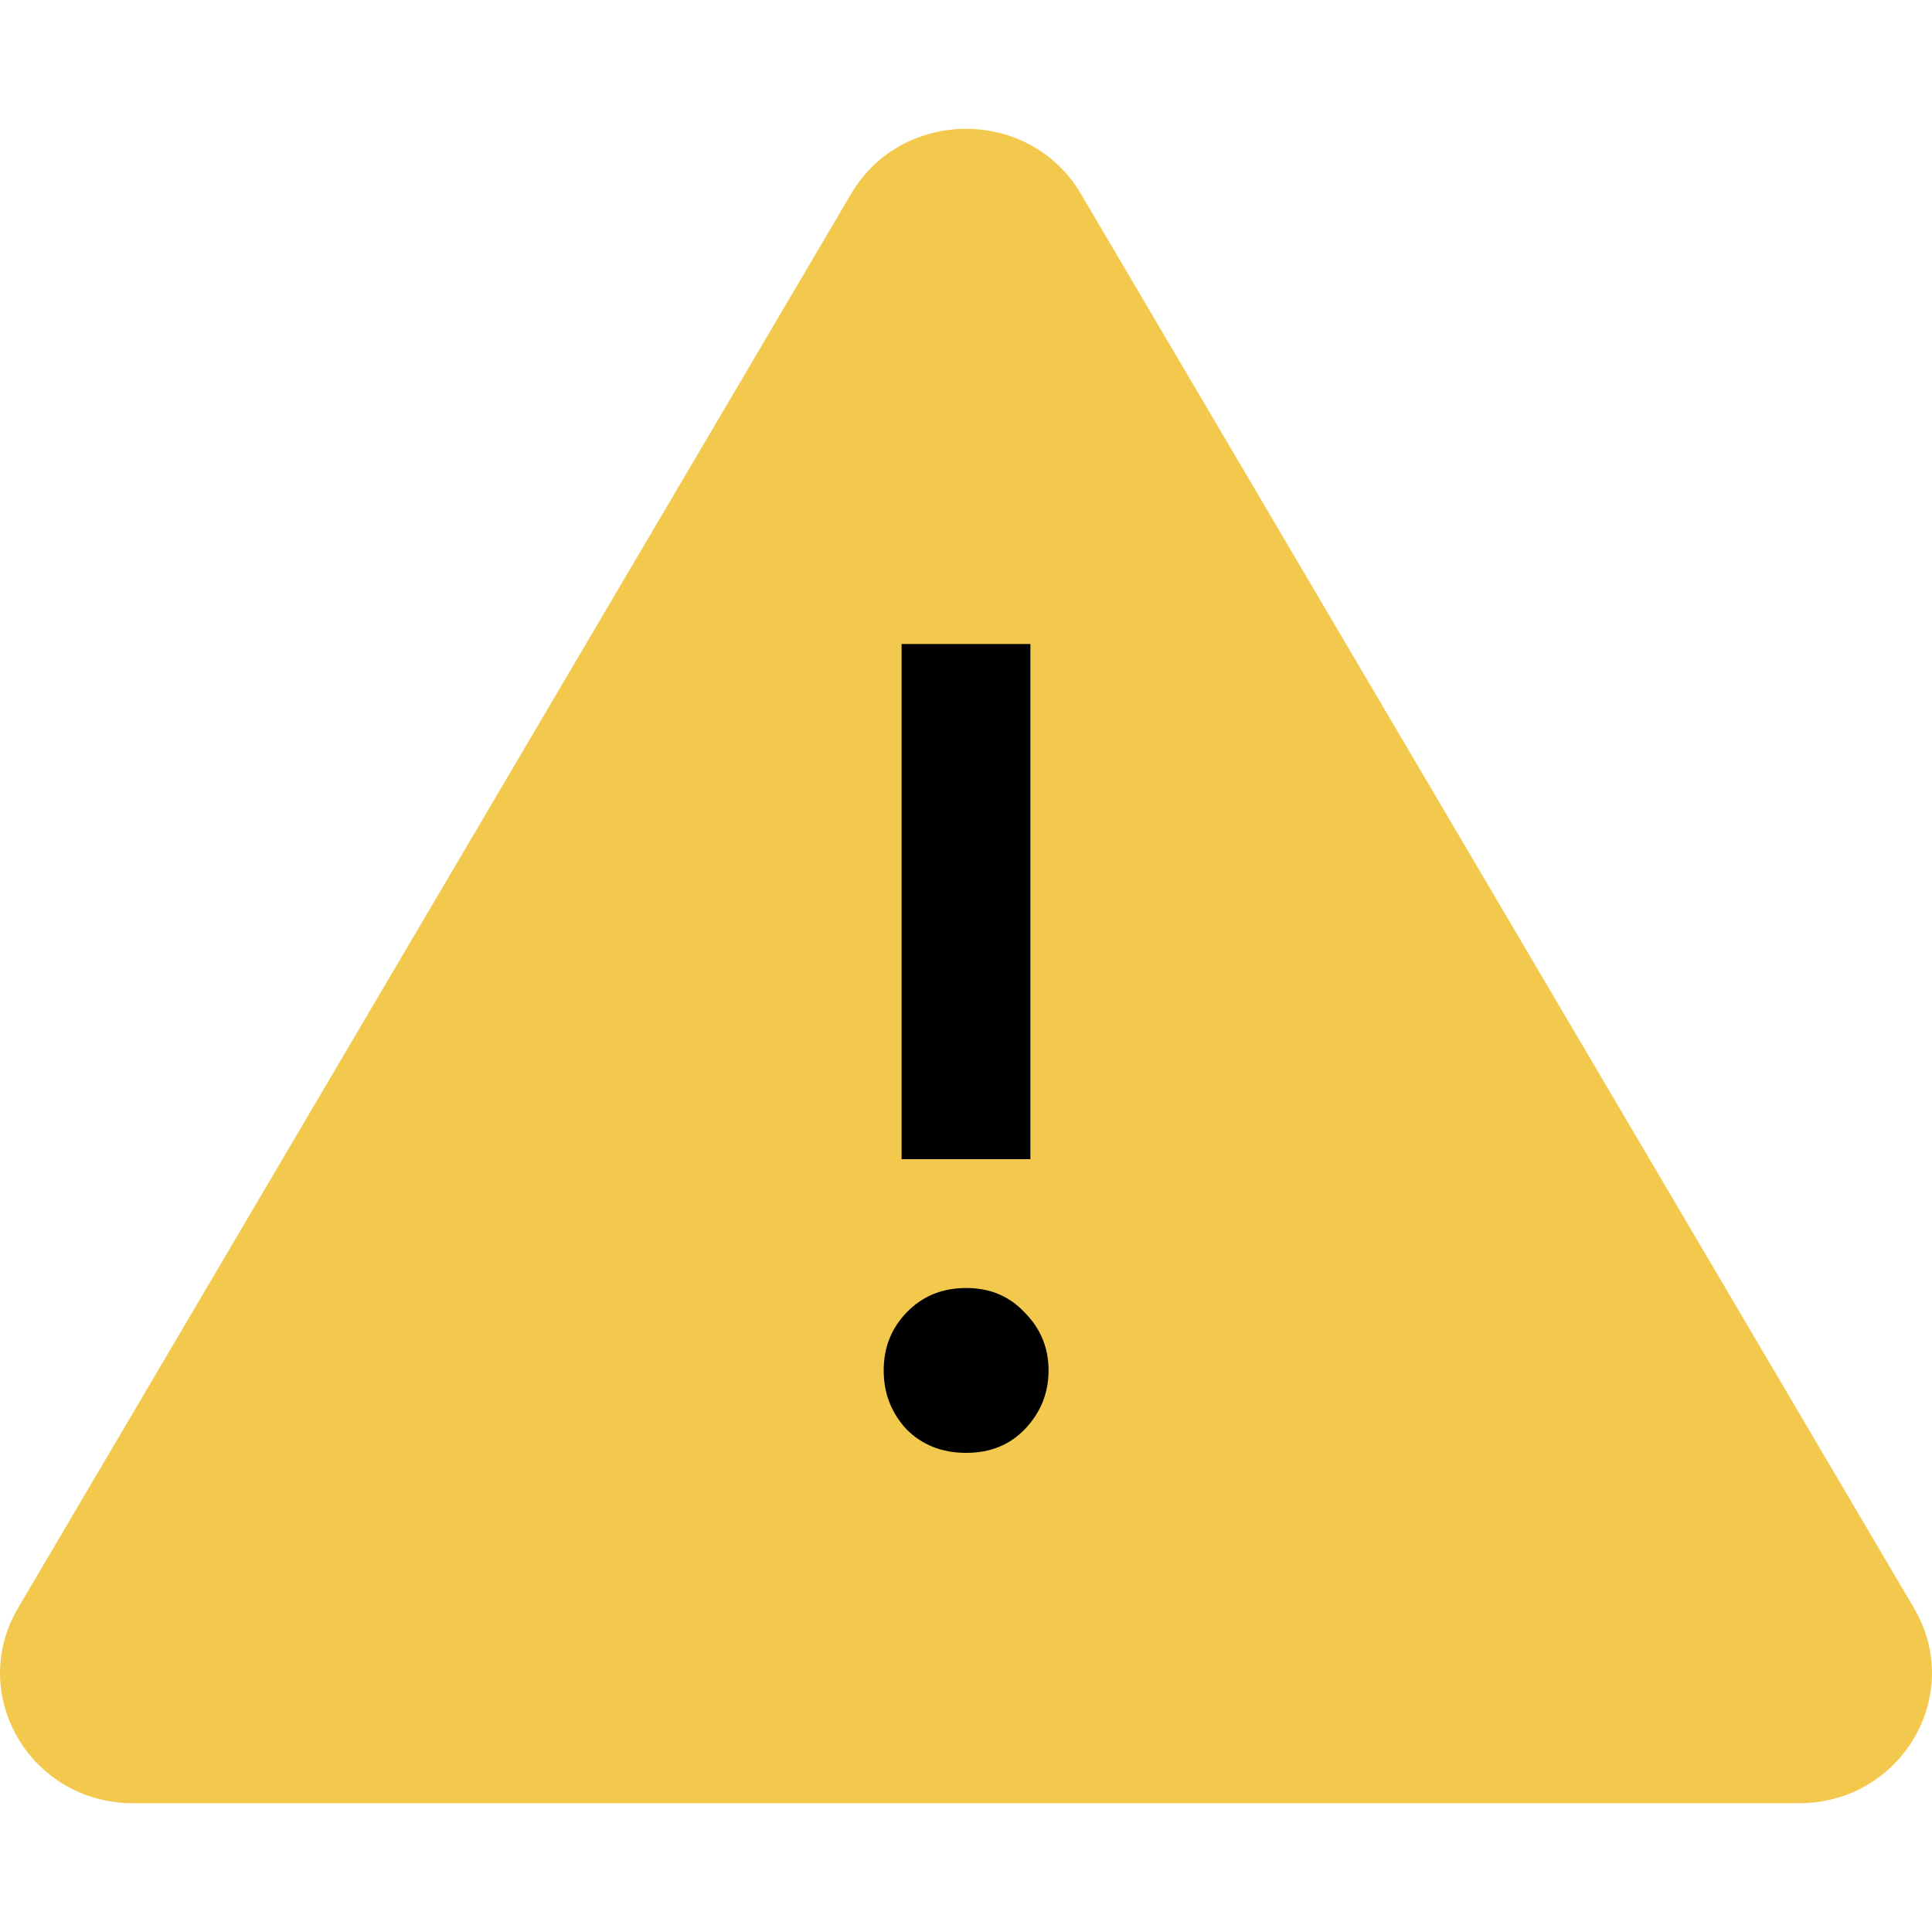 <svg width="15" height="15" viewBox="0 0 15 15" fill="none" xmlns="http://www.w3.org/2000/svg">
<path fill-rule="evenodd" clip-rule="evenodd" d="M6.608 1.505C7.004 0.832 7.996 0.832 8.392 1.505L14.86 12.485C15.257 13.159 14.761 14 13.968 14H1.032C0.239 14 -0.257 13.159 0.14 12.485L6.608 1.505Z" fill="#F2C94C"/>
<path fill-rule="evenodd" clip-rule="evenodd" d="M7.037 11.096C7.159 11.219 7.314 11.28 7.501 11.28C7.687 11.28 7.839 11.219 7.957 11.096C8.079 10.968 8.141 10.816 8.141 10.64C8.141 10.464 8.079 10.315 7.957 10.192C7.839 10.064 7.687 10 7.501 10C7.314 10 7.159 10.064 7.037 10.192C6.919 10.315 6.861 10.464 6.861 10.64C6.861 10.816 6.919 10.968 7.037 11.096ZM8 5H7V9H8V5Z" fill="black"/>
</svg>
